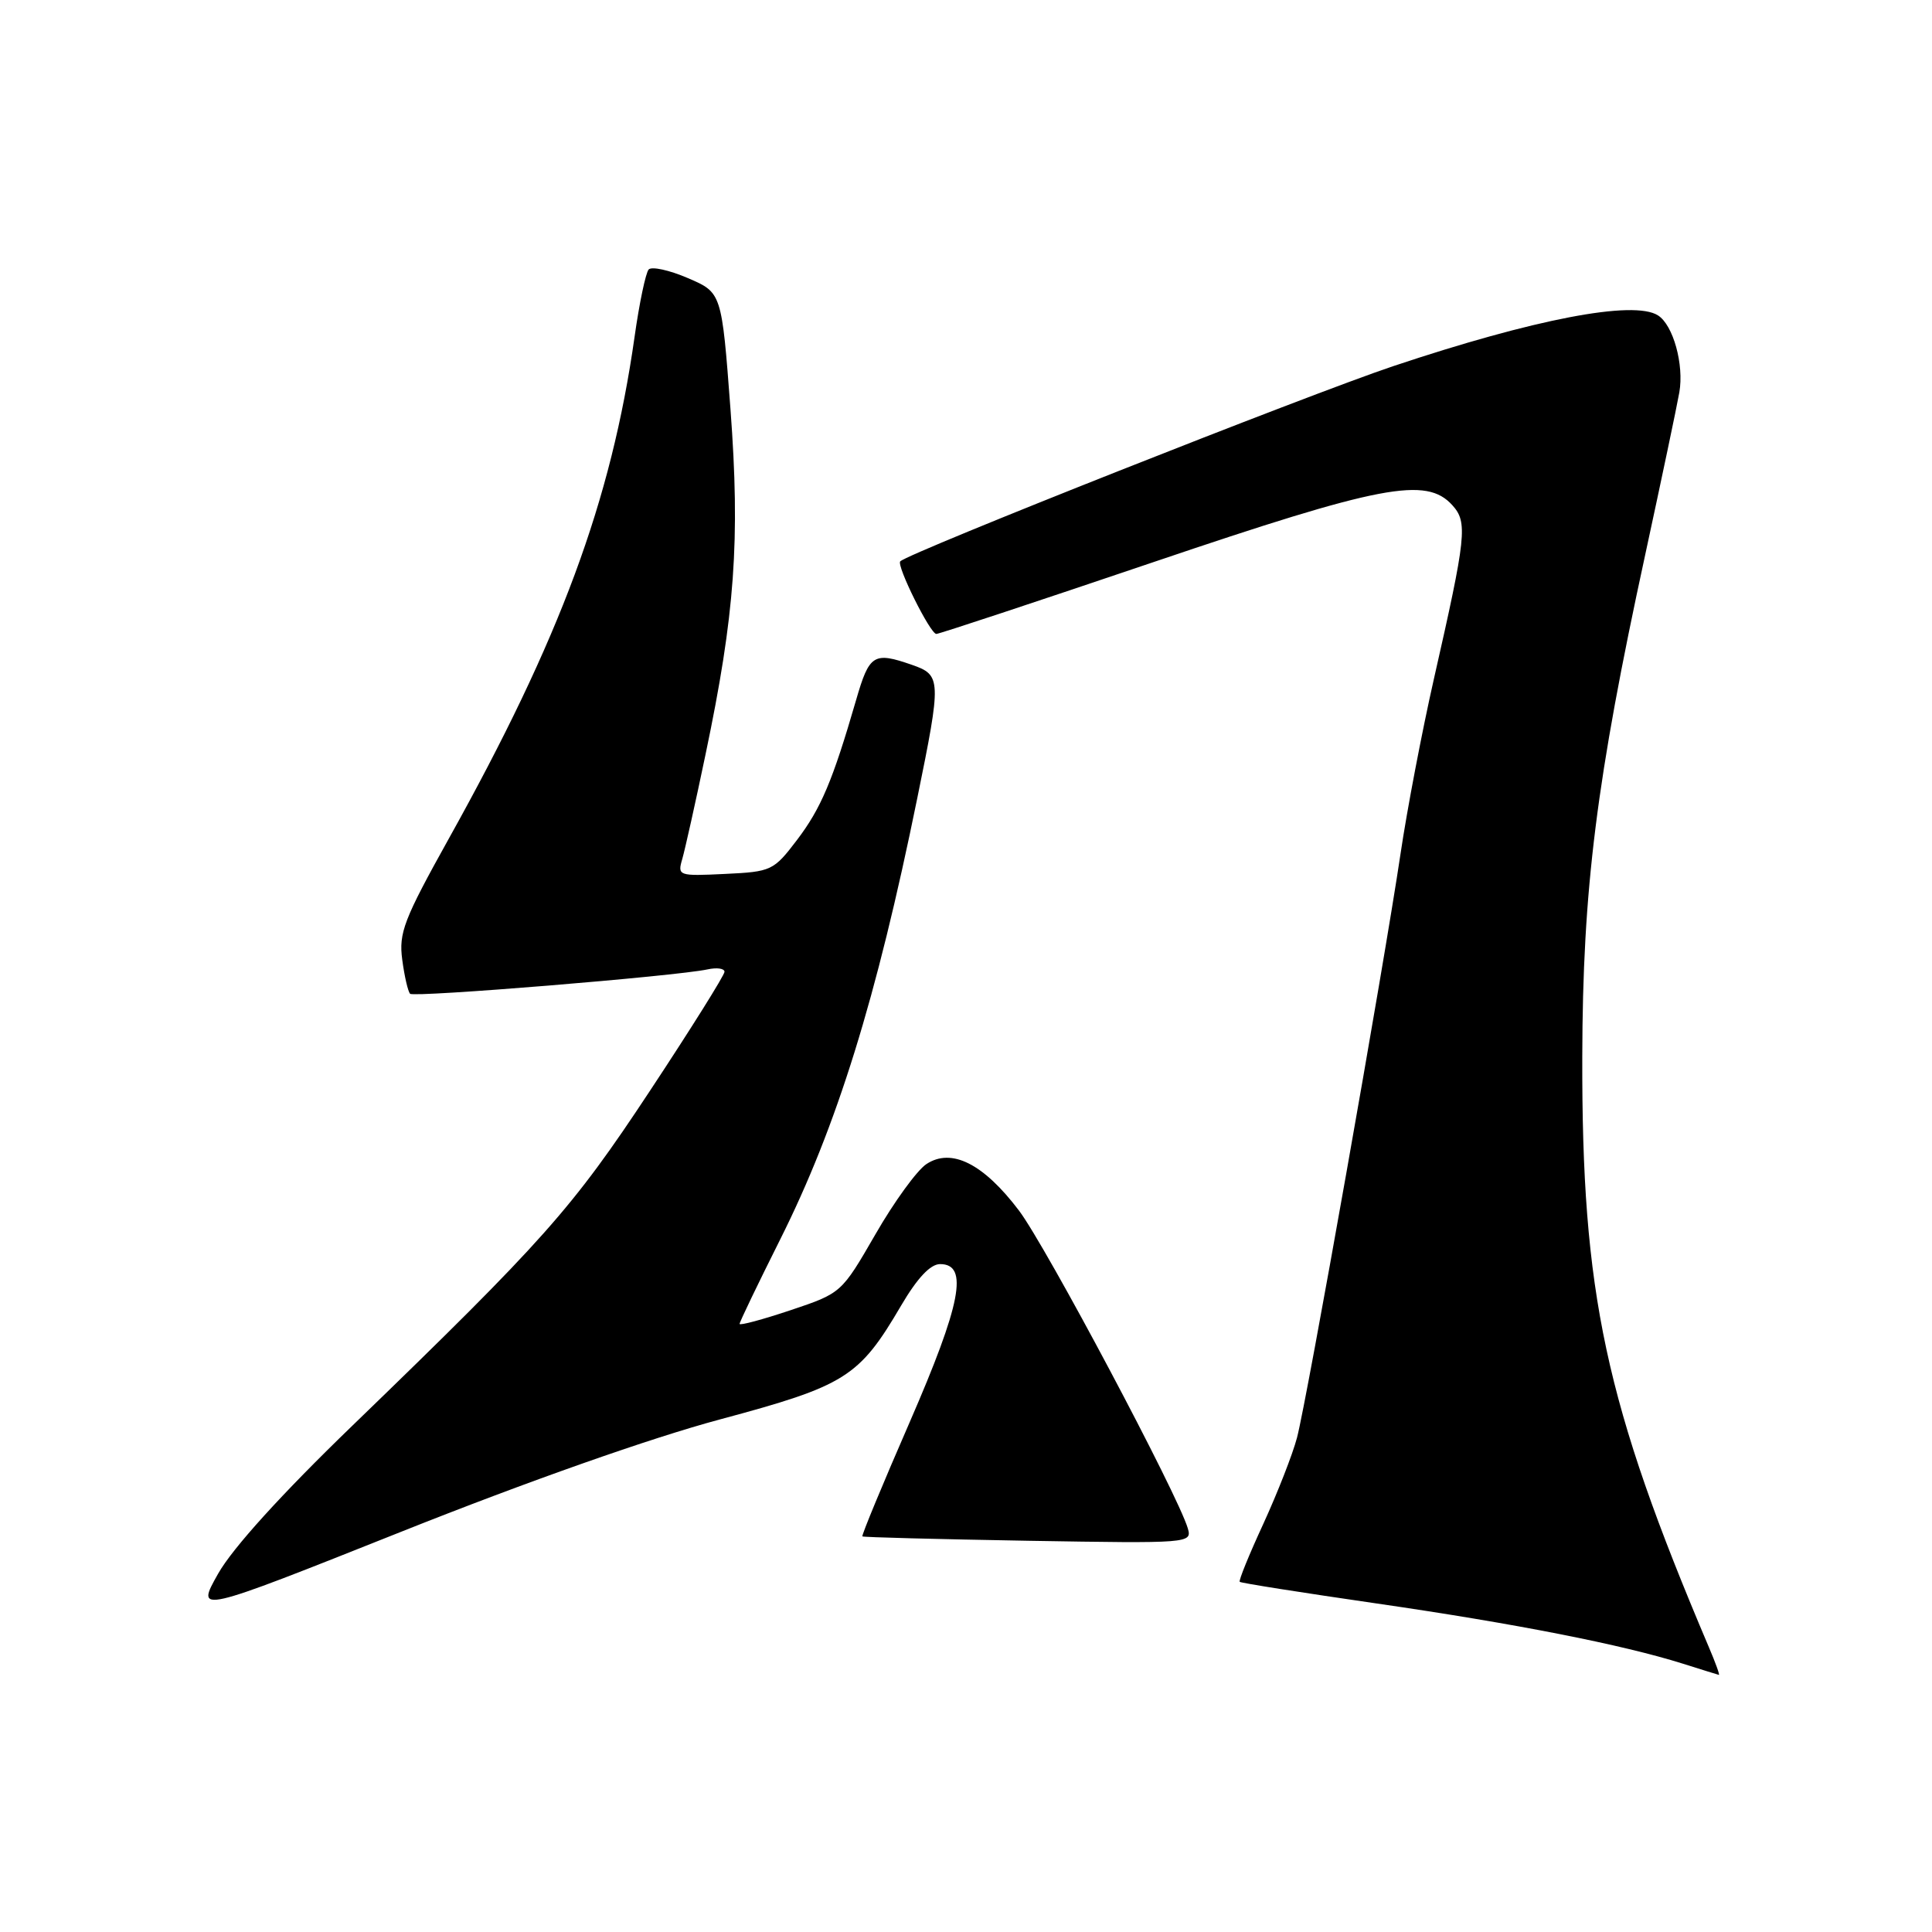 <?xml version="1.0" encoding="UTF-8" standalone="no"?>
<!DOCTYPE svg PUBLIC "-//W3C//DTD SVG 1.1//EN" "http://www.w3.org/Graphics/SVG/1.1/DTD/svg11.dtd" >
<svg xmlns="http://www.w3.org/2000/svg" xmlns:xlink="http://www.w3.org/1999/xlink" version="1.1" viewBox="0 0 256 256">
 <g >
 <path fill="currentColor"
d=" M 226.43 218.25 C 212.68 185.90 209.58 171.45 209.66 140.00 C 209.71 117.78 211.53 103.32 218.00 73.50 C 220.14 63.60 222.18 53.92 222.52 51.99 C 223.16 48.31 221.71 43.07 219.69 41.79 C 216.47 39.74 203.29 42.27 184.60 48.52 C 173.46 52.25 120.42 73.24 119.29 74.38 C 118.75 74.92 123.26 84.00 124.07 84.00 C 124.44 84.00 137.37 79.72 152.79 74.50 C 183.01 64.26 188.99 63.12 192.44 66.94 C 194.50 69.21 194.30 71.03 189.99 90.00 C 188.43 96.88 186.44 107.30 185.57 113.18 C 183.40 127.82 173.16 185.58 171.86 190.50 C 171.28 192.70 169.27 197.83 167.40 201.91 C 165.52 205.98 164.11 209.44 164.27 209.60 C 164.42 209.76 172.62 211.05 182.49 212.48 C 200.83 215.14 215.00 217.93 223.00 220.45 C 225.47 221.23 227.62 221.90 227.76 221.93 C 227.91 221.97 227.31 220.31 226.43 218.25 Z  M 95.40 188.08 C 112.05 183.61 113.83 182.50 119.40 173.00 C 121.55 169.34 123.28 167.50 124.57 167.50 C 128.38 167.50 127.36 172.76 120.54 188.44 C 116.96 196.65 114.14 203.46 114.27 203.58 C 114.40 203.70 124.28 203.95 136.24 204.16 C 157.64 204.52 157.97 204.49 157.39 202.51 C 156.06 198.01 138.61 165.16 135.03 160.42 C 130.32 154.19 126.07 152.05 122.75 154.25 C 121.51 155.07 118.47 159.25 116.00 163.55 C 111.50 171.34 111.49 171.35 104.75 173.61 C 101.04 174.85 98.00 175.67 98.00 175.42 C 98.00 175.17 100.42 170.14 103.38 164.23 C 110.88 149.26 116.13 132.36 121.55 105.73 C 124.76 90.02 124.73 89.45 120.85 88.10 C 115.77 86.33 115.19 86.69 113.44 92.75 C 110.33 103.47 108.79 107.11 105.60 111.31 C 102.51 115.37 102.21 115.51 96.07 115.80 C 89.88 116.10 89.75 116.05 90.41 113.80 C 90.77 112.54 92.16 106.33 93.48 100.00 C 97.39 81.37 98.09 71.60 96.79 54.19 C 95.63 38.77 95.63 38.77 91.15 36.85 C 88.69 35.79 86.35 35.28 85.95 35.71 C 85.56 36.15 84.71 40.17 84.08 44.66 C 80.99 66.42 74.25 84.60 59.46 111.14 C 53.51 121.83 52.82 123.61 53.30 127.17 C 53.59 129.37 54.06 131.39 54.34 131.68 C 54.86 132.19 89.58 129.35 93.75 128.45 C 94.99 128.18 96.00 128.32 96.00 128.77 C 96.00 129.21 91.56 136.31 86.12 144.54 C 75.79 160.19 72.13 164.31 46.71 188.89 C 37.30 197.98 30.82 205.13 28.91 208.51 C 25.91 213.82 25.91 213.82 53.20 202.95 C 69.94 196.28 86.26 190.53 95.40 188.08 Z "/>
</g>
</svg>